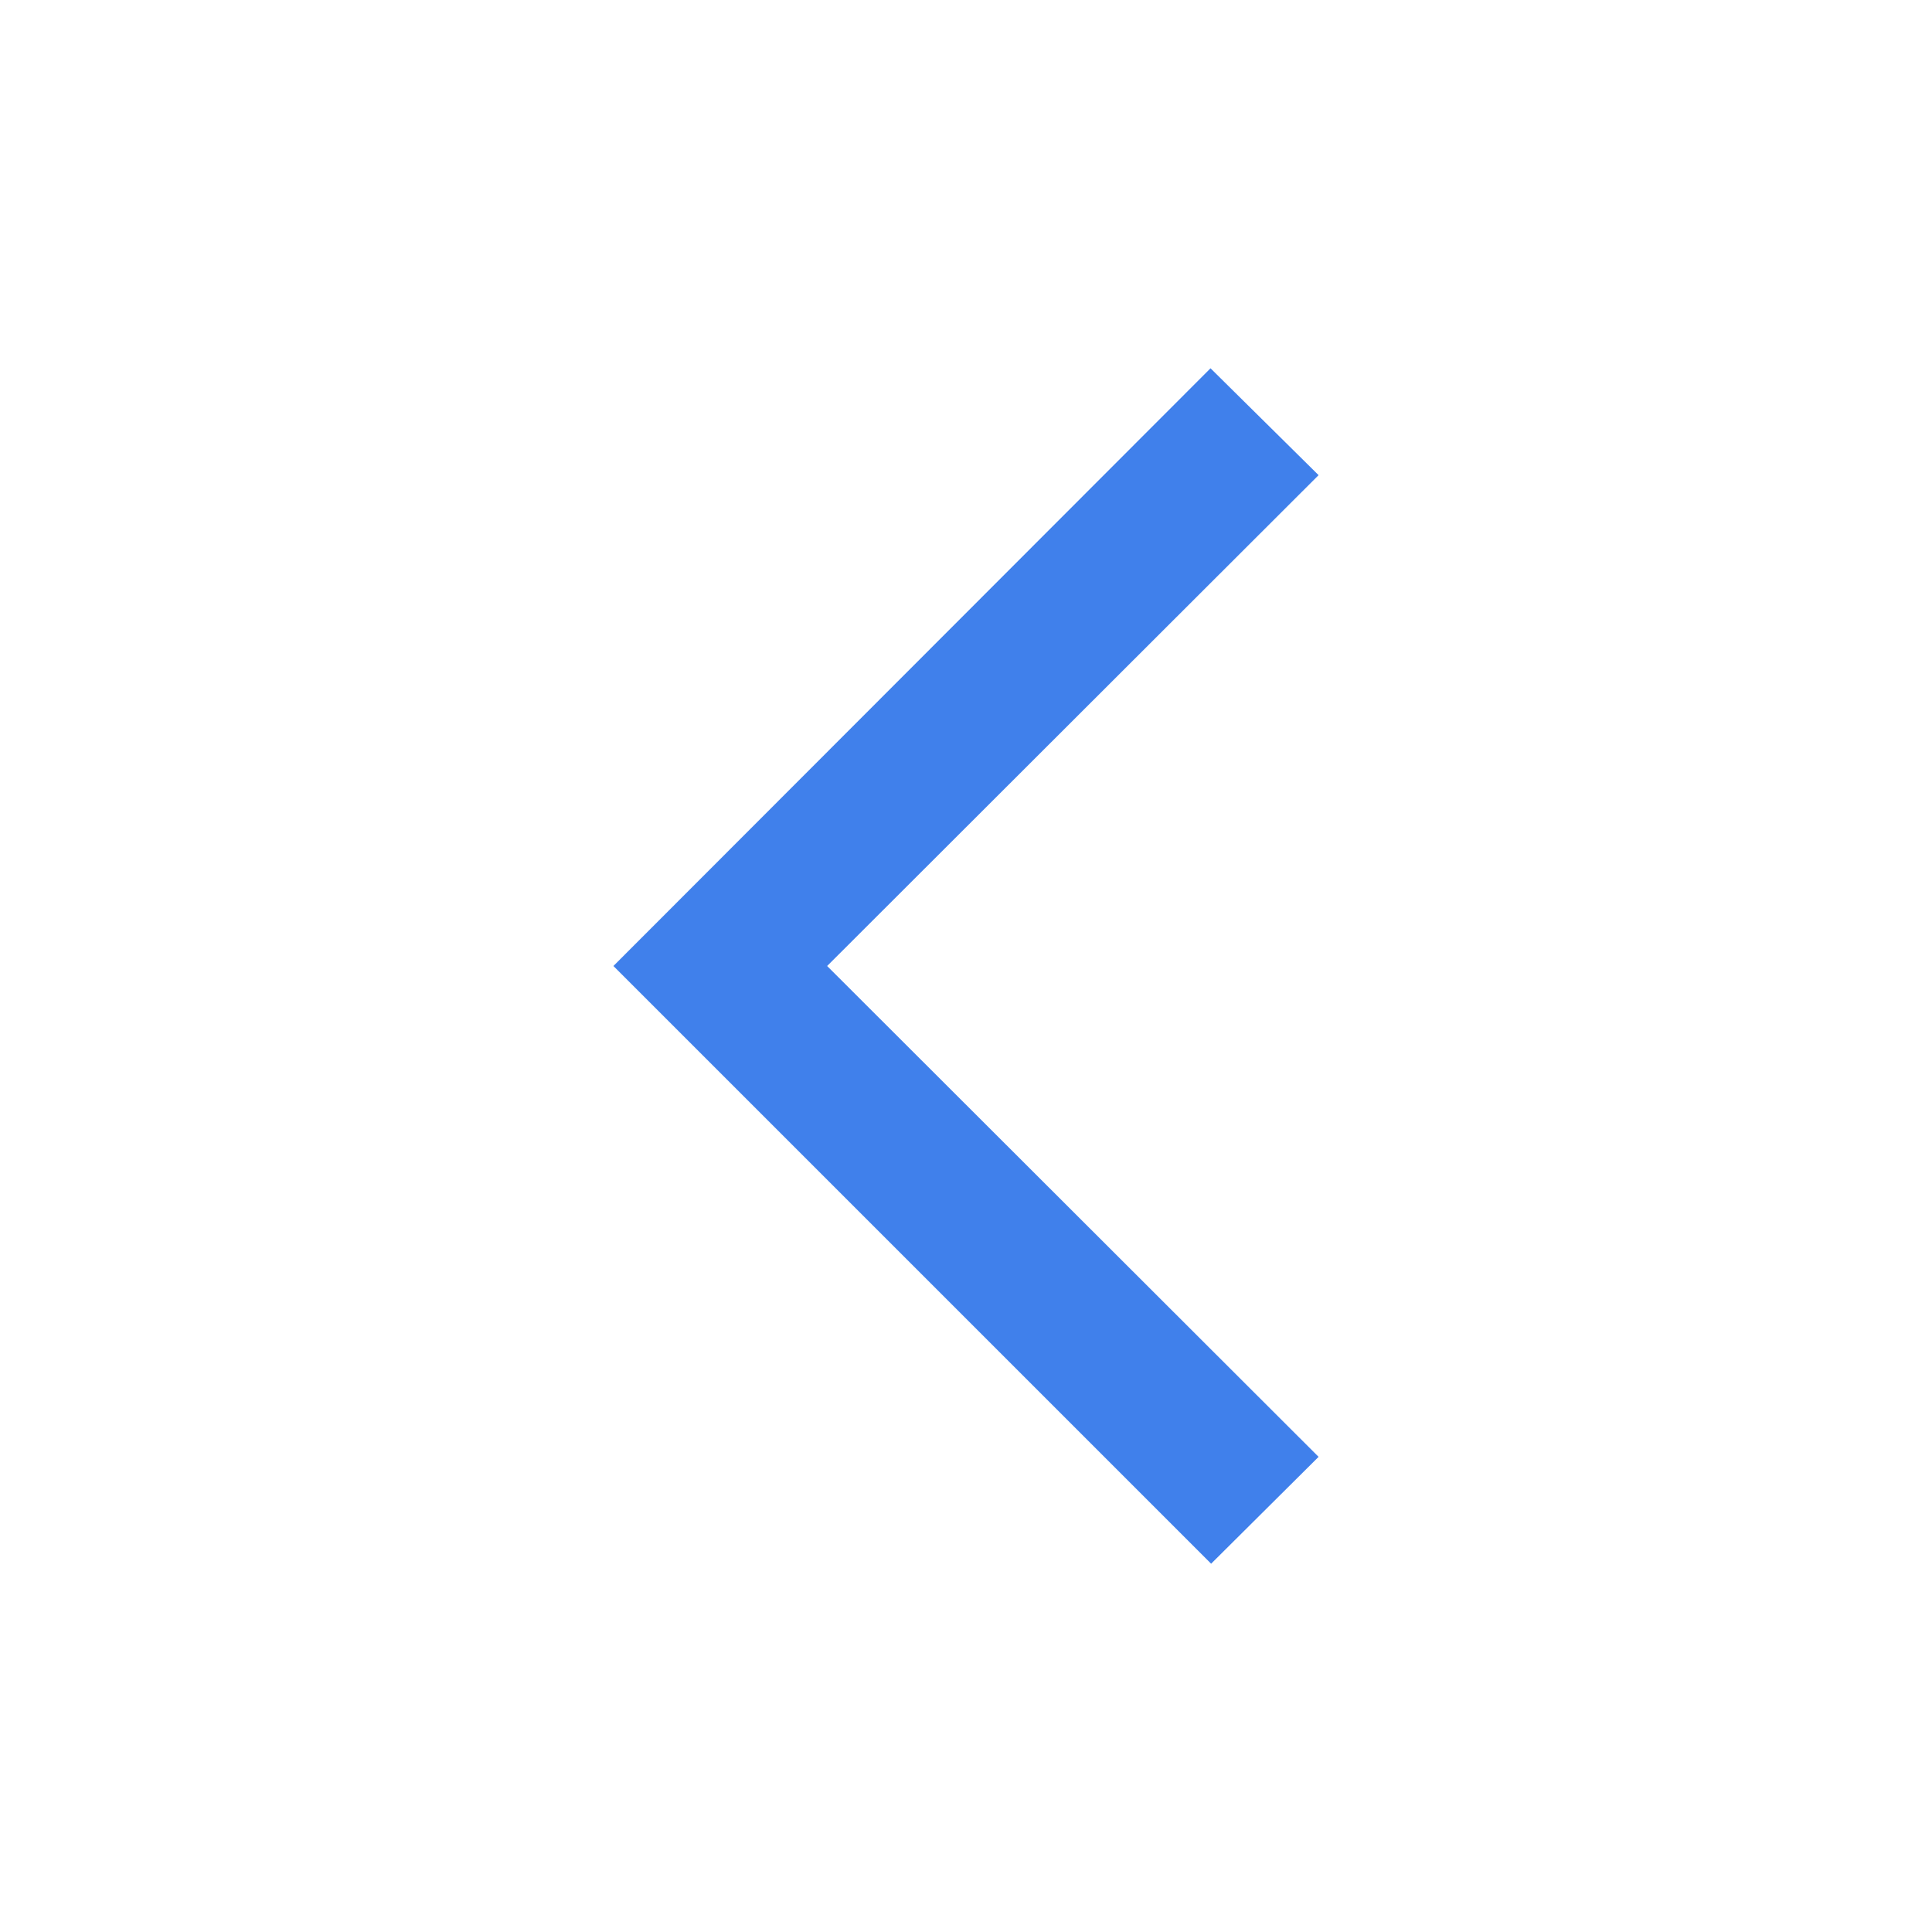 <svg xmlns="http://www.w3.org/2000/svg" viewBox="0 0 32 32"><defs><style>.cls-1{fill:none;}.cls-2{fill:#4080eb;}</style></defs><g id="Layer_2" data-name="Layer 2"><g id="Layer_1-2" data-name="Layer 1"><circle class="cls-1" cx="16" cy="16" r="16"/><path class="cls-2" d="M21.84,7.87,20.05,6.1,10.16,16l9.9,9.9,1.78-1.77L13.7,16Z"/></g></g></svg>
